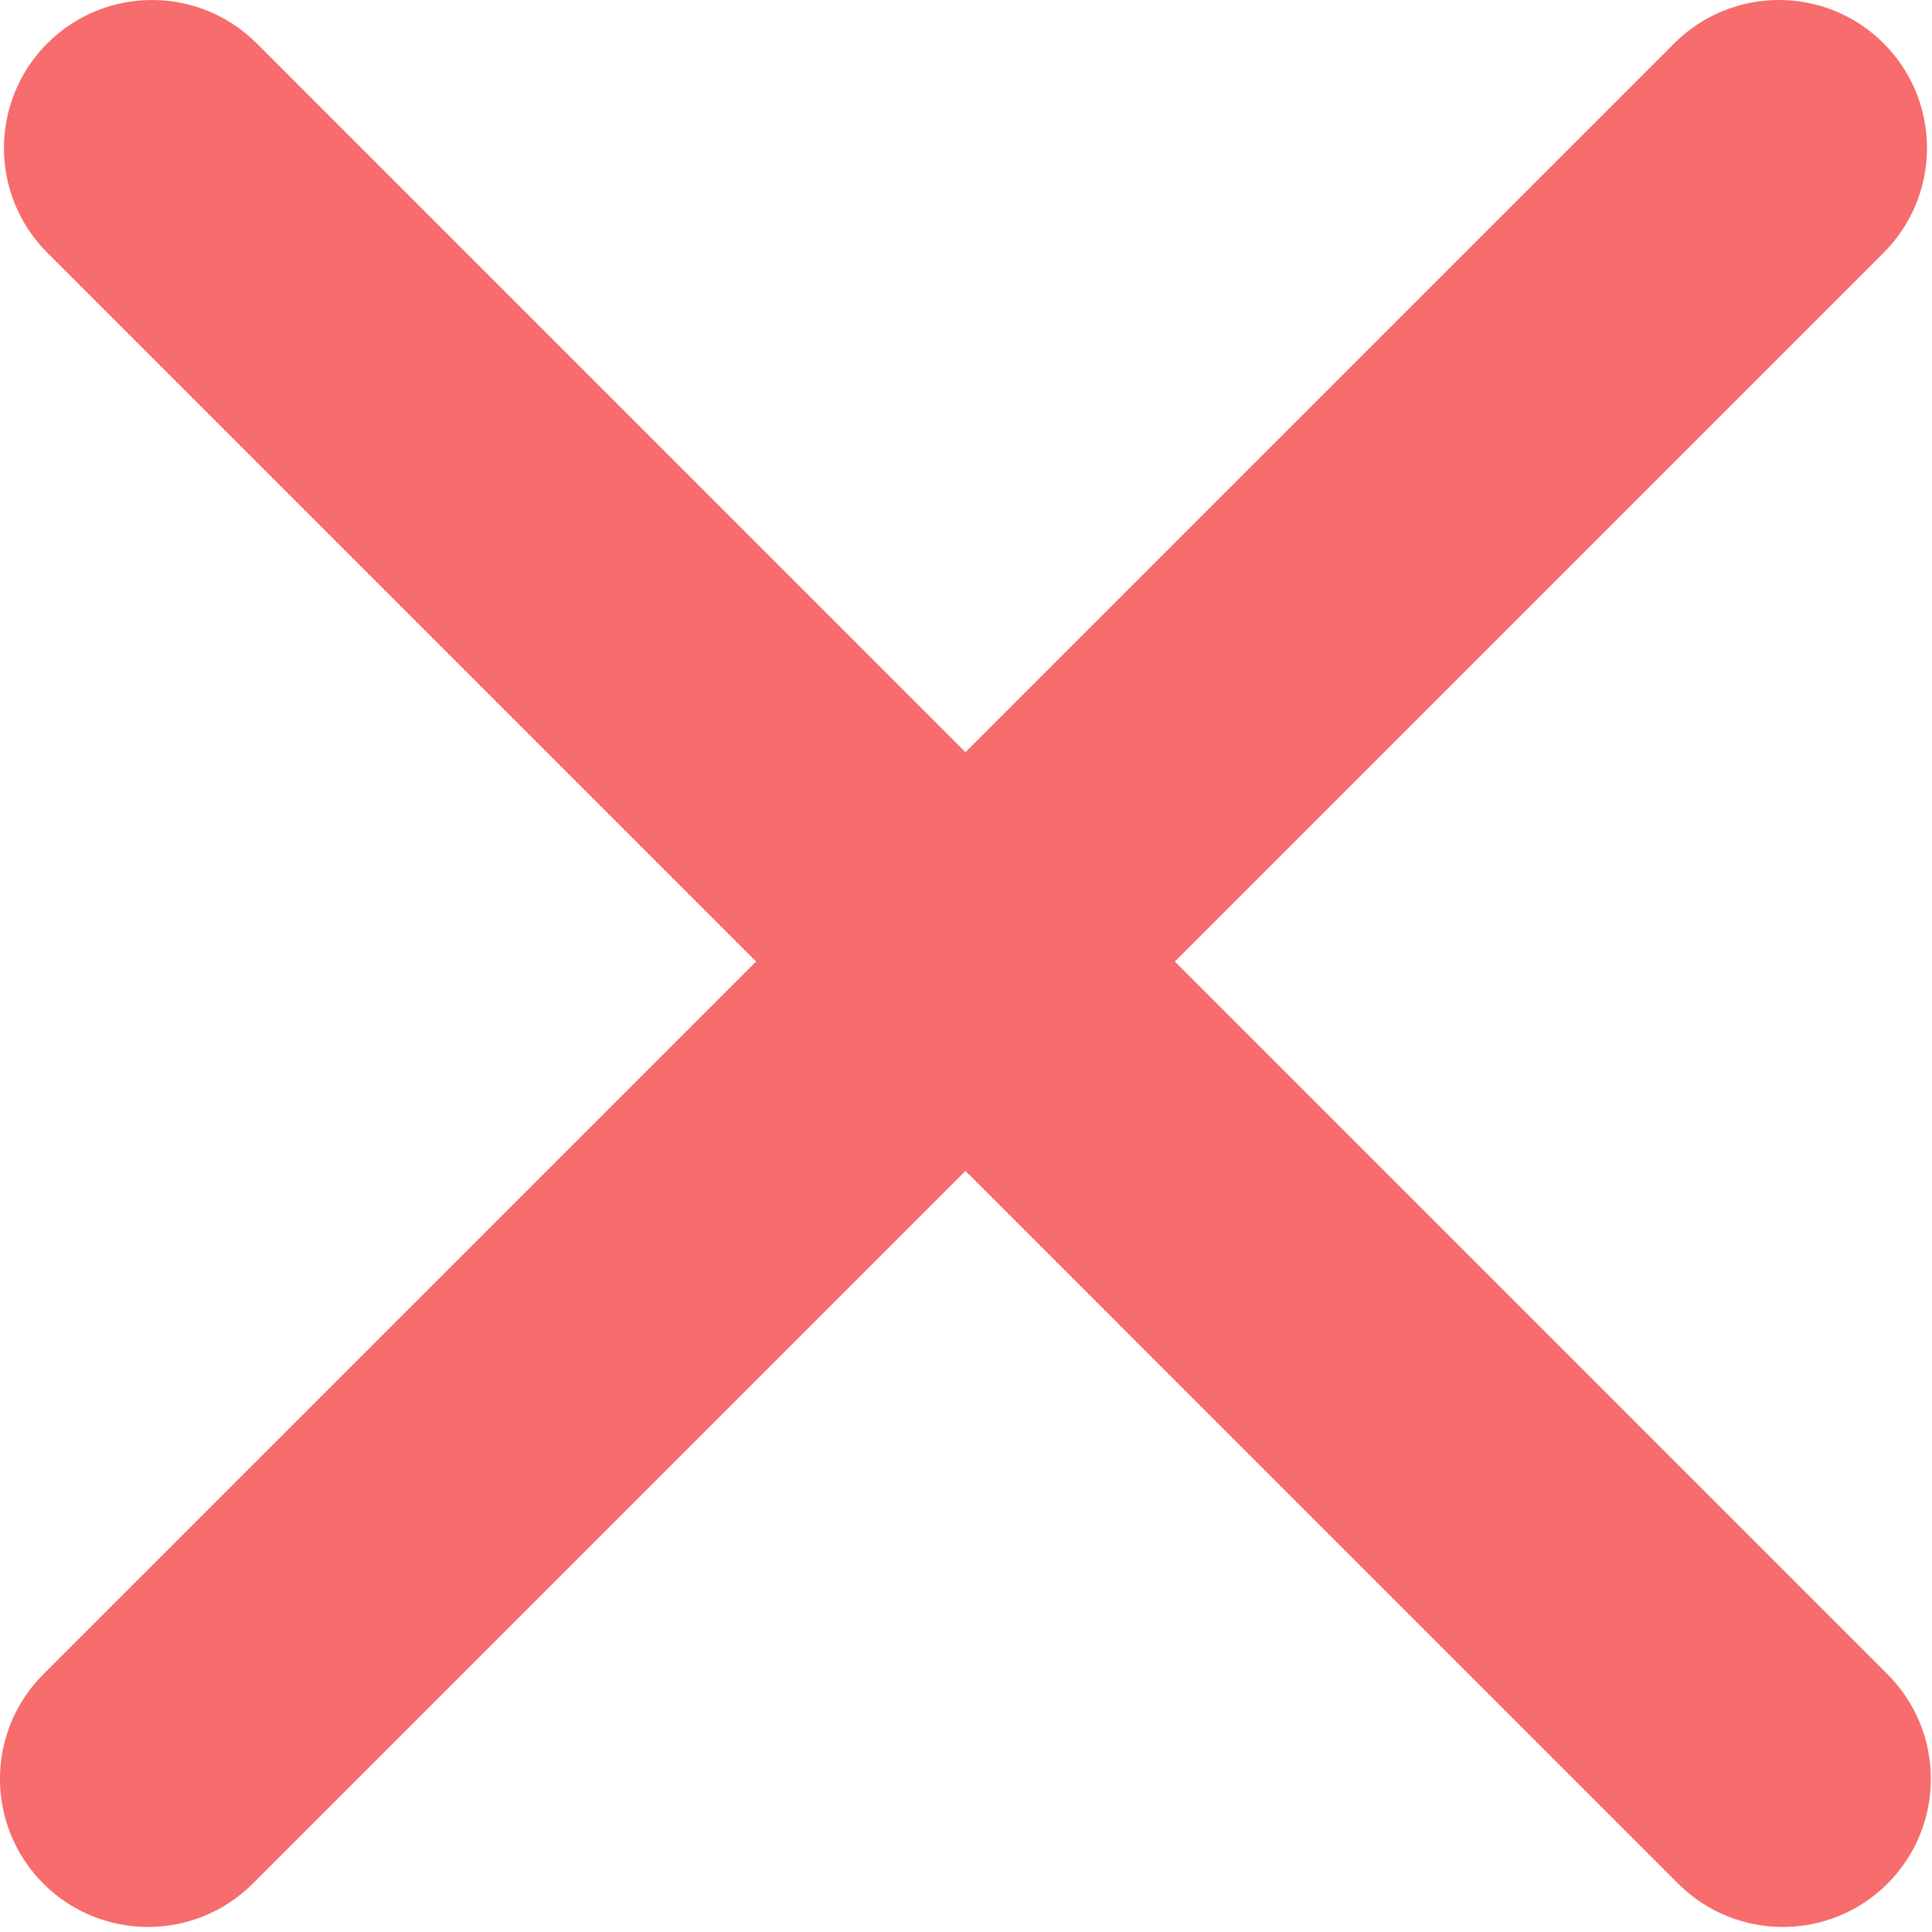 <svg width="61" height="61" viewBox="0 0 61 61" fill="none" xmlns="http://www.w3.org/2000/svg">
<g clip-path="url(#clip0)">
<path d="M59.595 52.861L37.094 30.359L59.473 7.98C61.298 6.154 61.298 3.194 59.473 1.369C57.647 -0.456 54.688 -0.456 52.862 1.369L30.483 23.748L8.105 1.369C6.279 -0.456 3.32 -0.456 1.494 1.369C-0.332 3.195 -0.332 6.155 1.494 7.98L23.872 30.359L1.369 52.861C-0.457 54.687 -0.457 57.646 1.369 59.472C2.282 60.385 3.478 60.841 4.675 60.841C5.872 60.841 7.068 60.385 7.981 59.472L30.483 36.97L52.984 59.472C53.897 60.385 55.093 60.841 56.29 60.841C57.487 60.841 58.683 60.385 59.596 59.472C61.42 57.647 61.42 54.687 59.595 52.861Z" fill="#F76C6C"/>
</g>
<defs>
<clipPath id="clip0">
<rect width="60.963" height="60.842" fill="white"/>
</clipPath>
</defs>
</svg>

